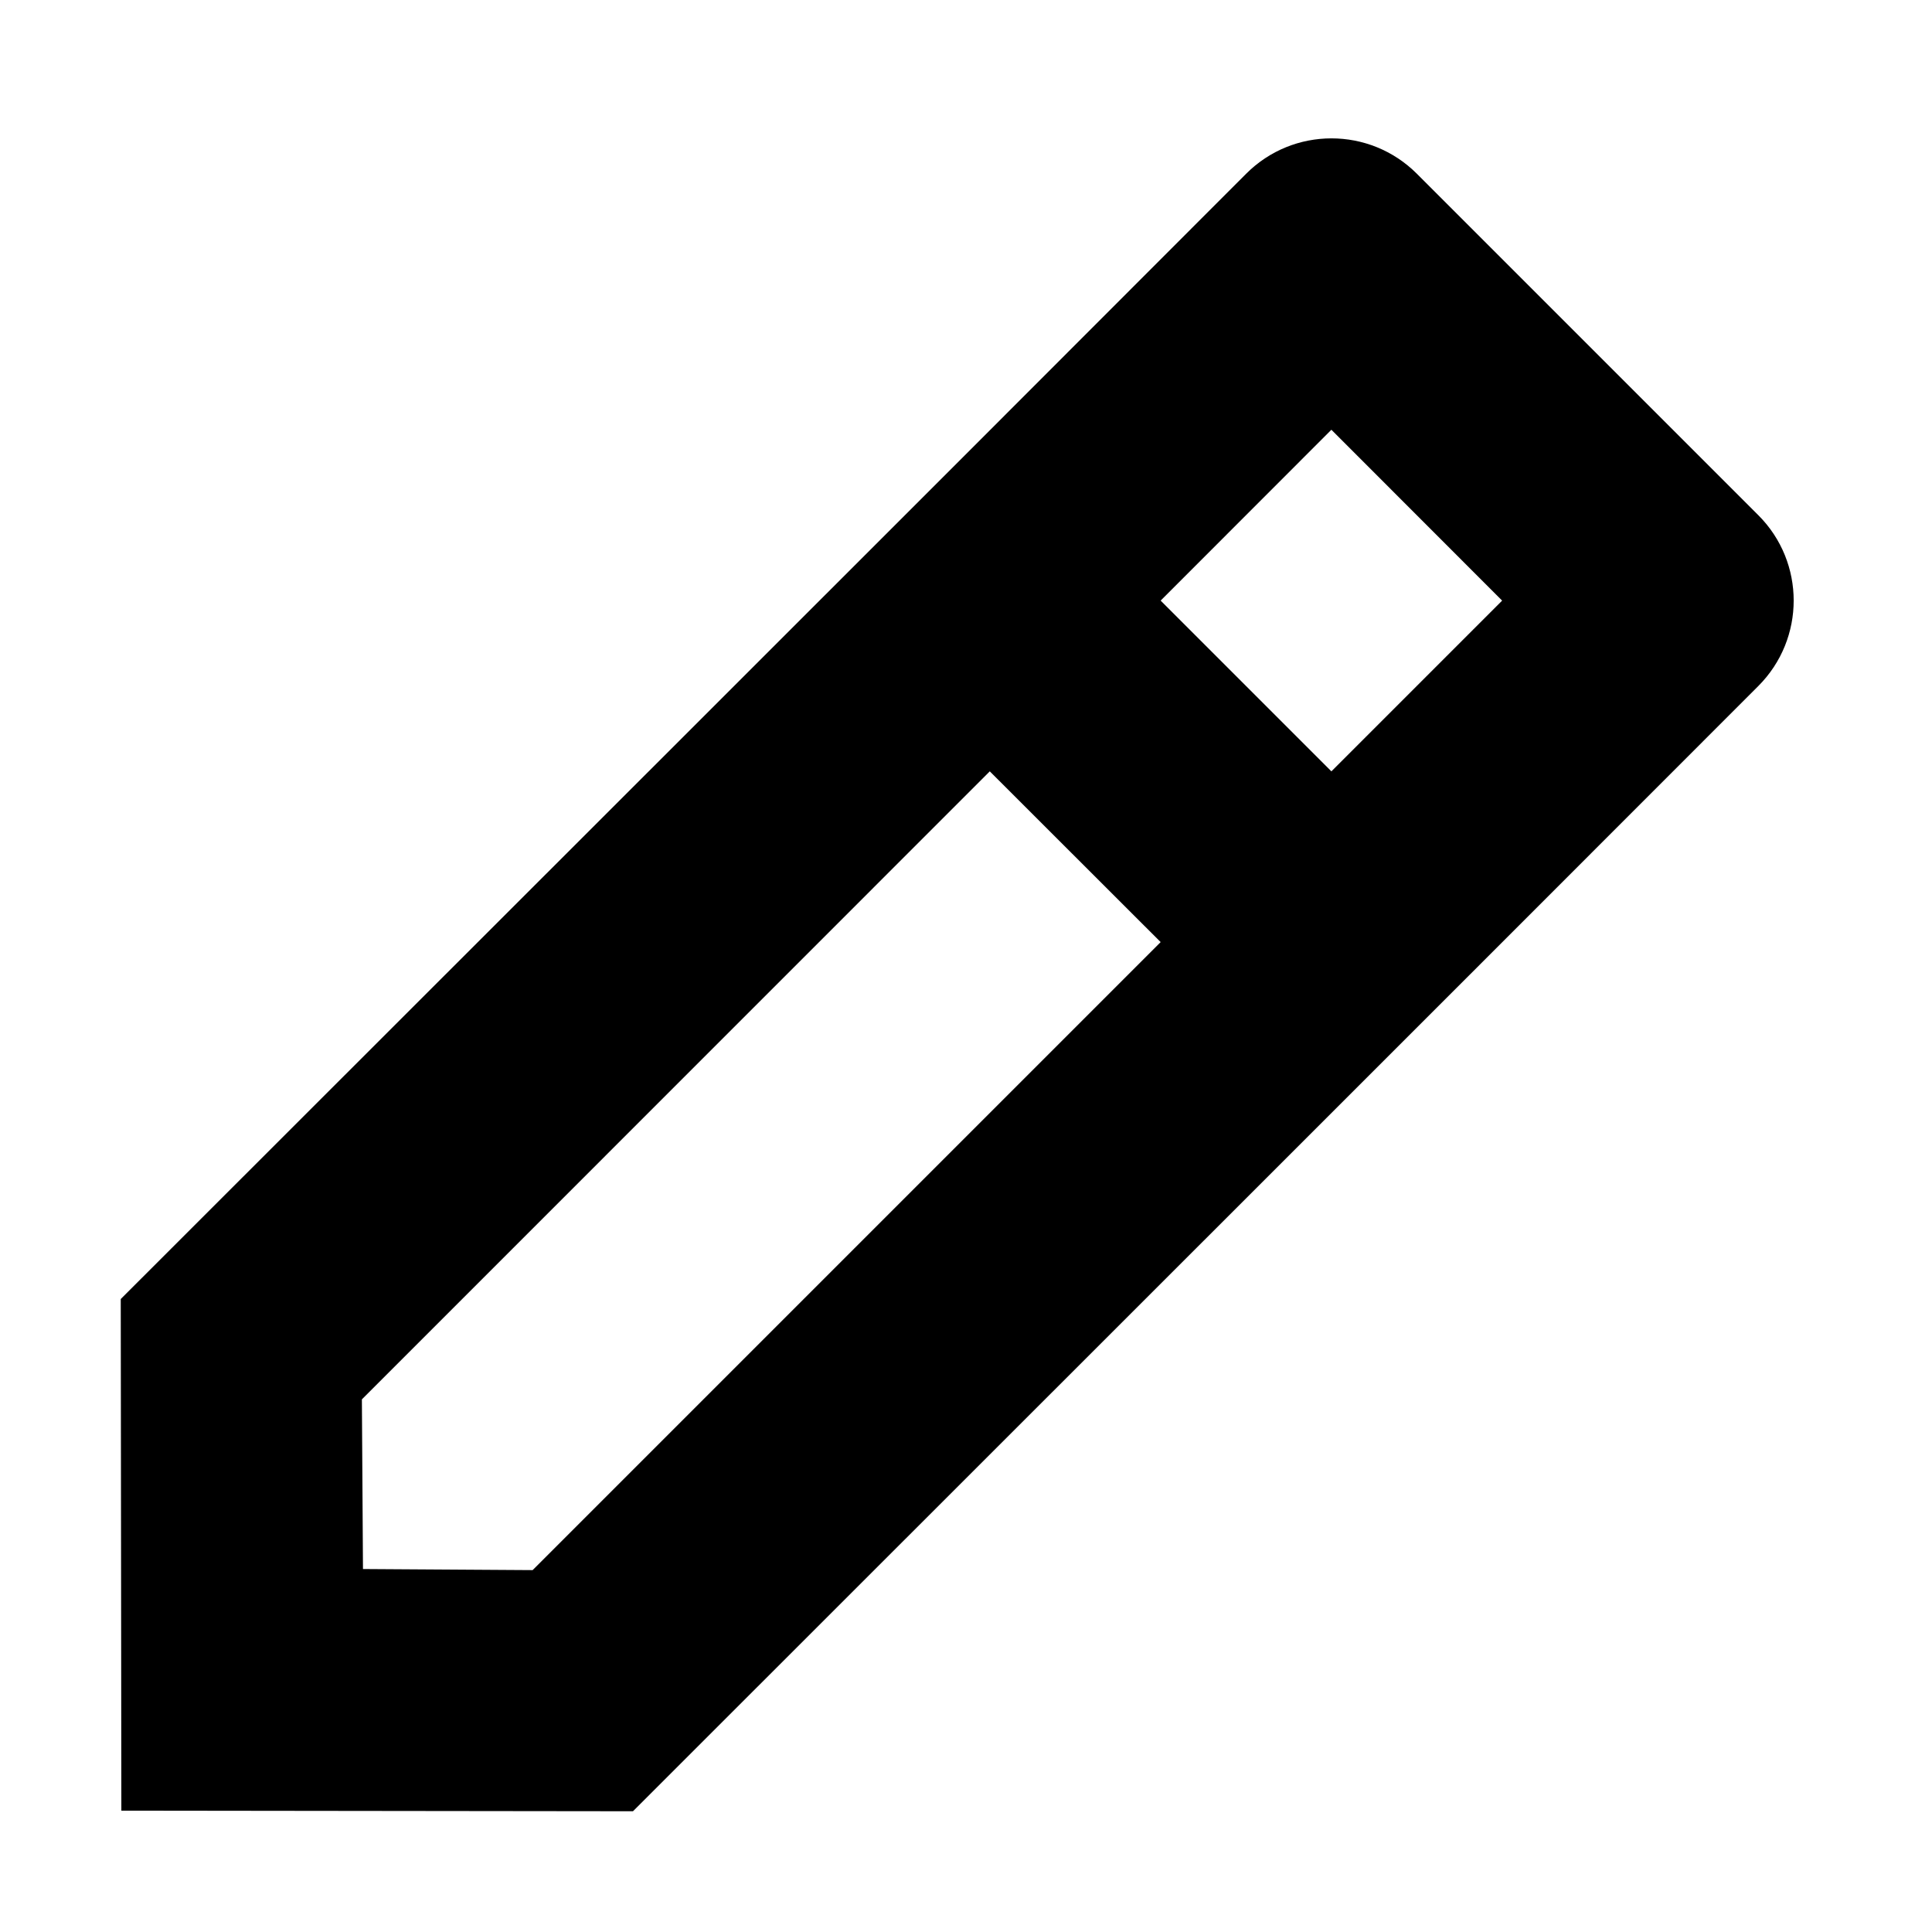 <svg width="16" height="16" viewBox="0 0 16 16" fill="none" xmlns="http://www.w3.org/2000/svg">
<path d="M9.612 7.802L8.197 6.388L2.997 11.589L3.006 12.994L4.411 13.003L9.612 7.802ZM11.026 6.388L12.44 4.974L11.026 3.559L9.612 4.974L11.026 6.388ZM5.242 15L1.005 14.995L1 10.758C4.106 7.652 7.215 4.549 10.319 1.44C10.709 1.048 11.343 1.048 11.734 1.439L14.562 4.267C14.952 4.657 14.952 5.29 14.562 5.681C11.457 8.789 8.349 11.893 5.242 15Z" fill="currentColor"/>
</svg>
